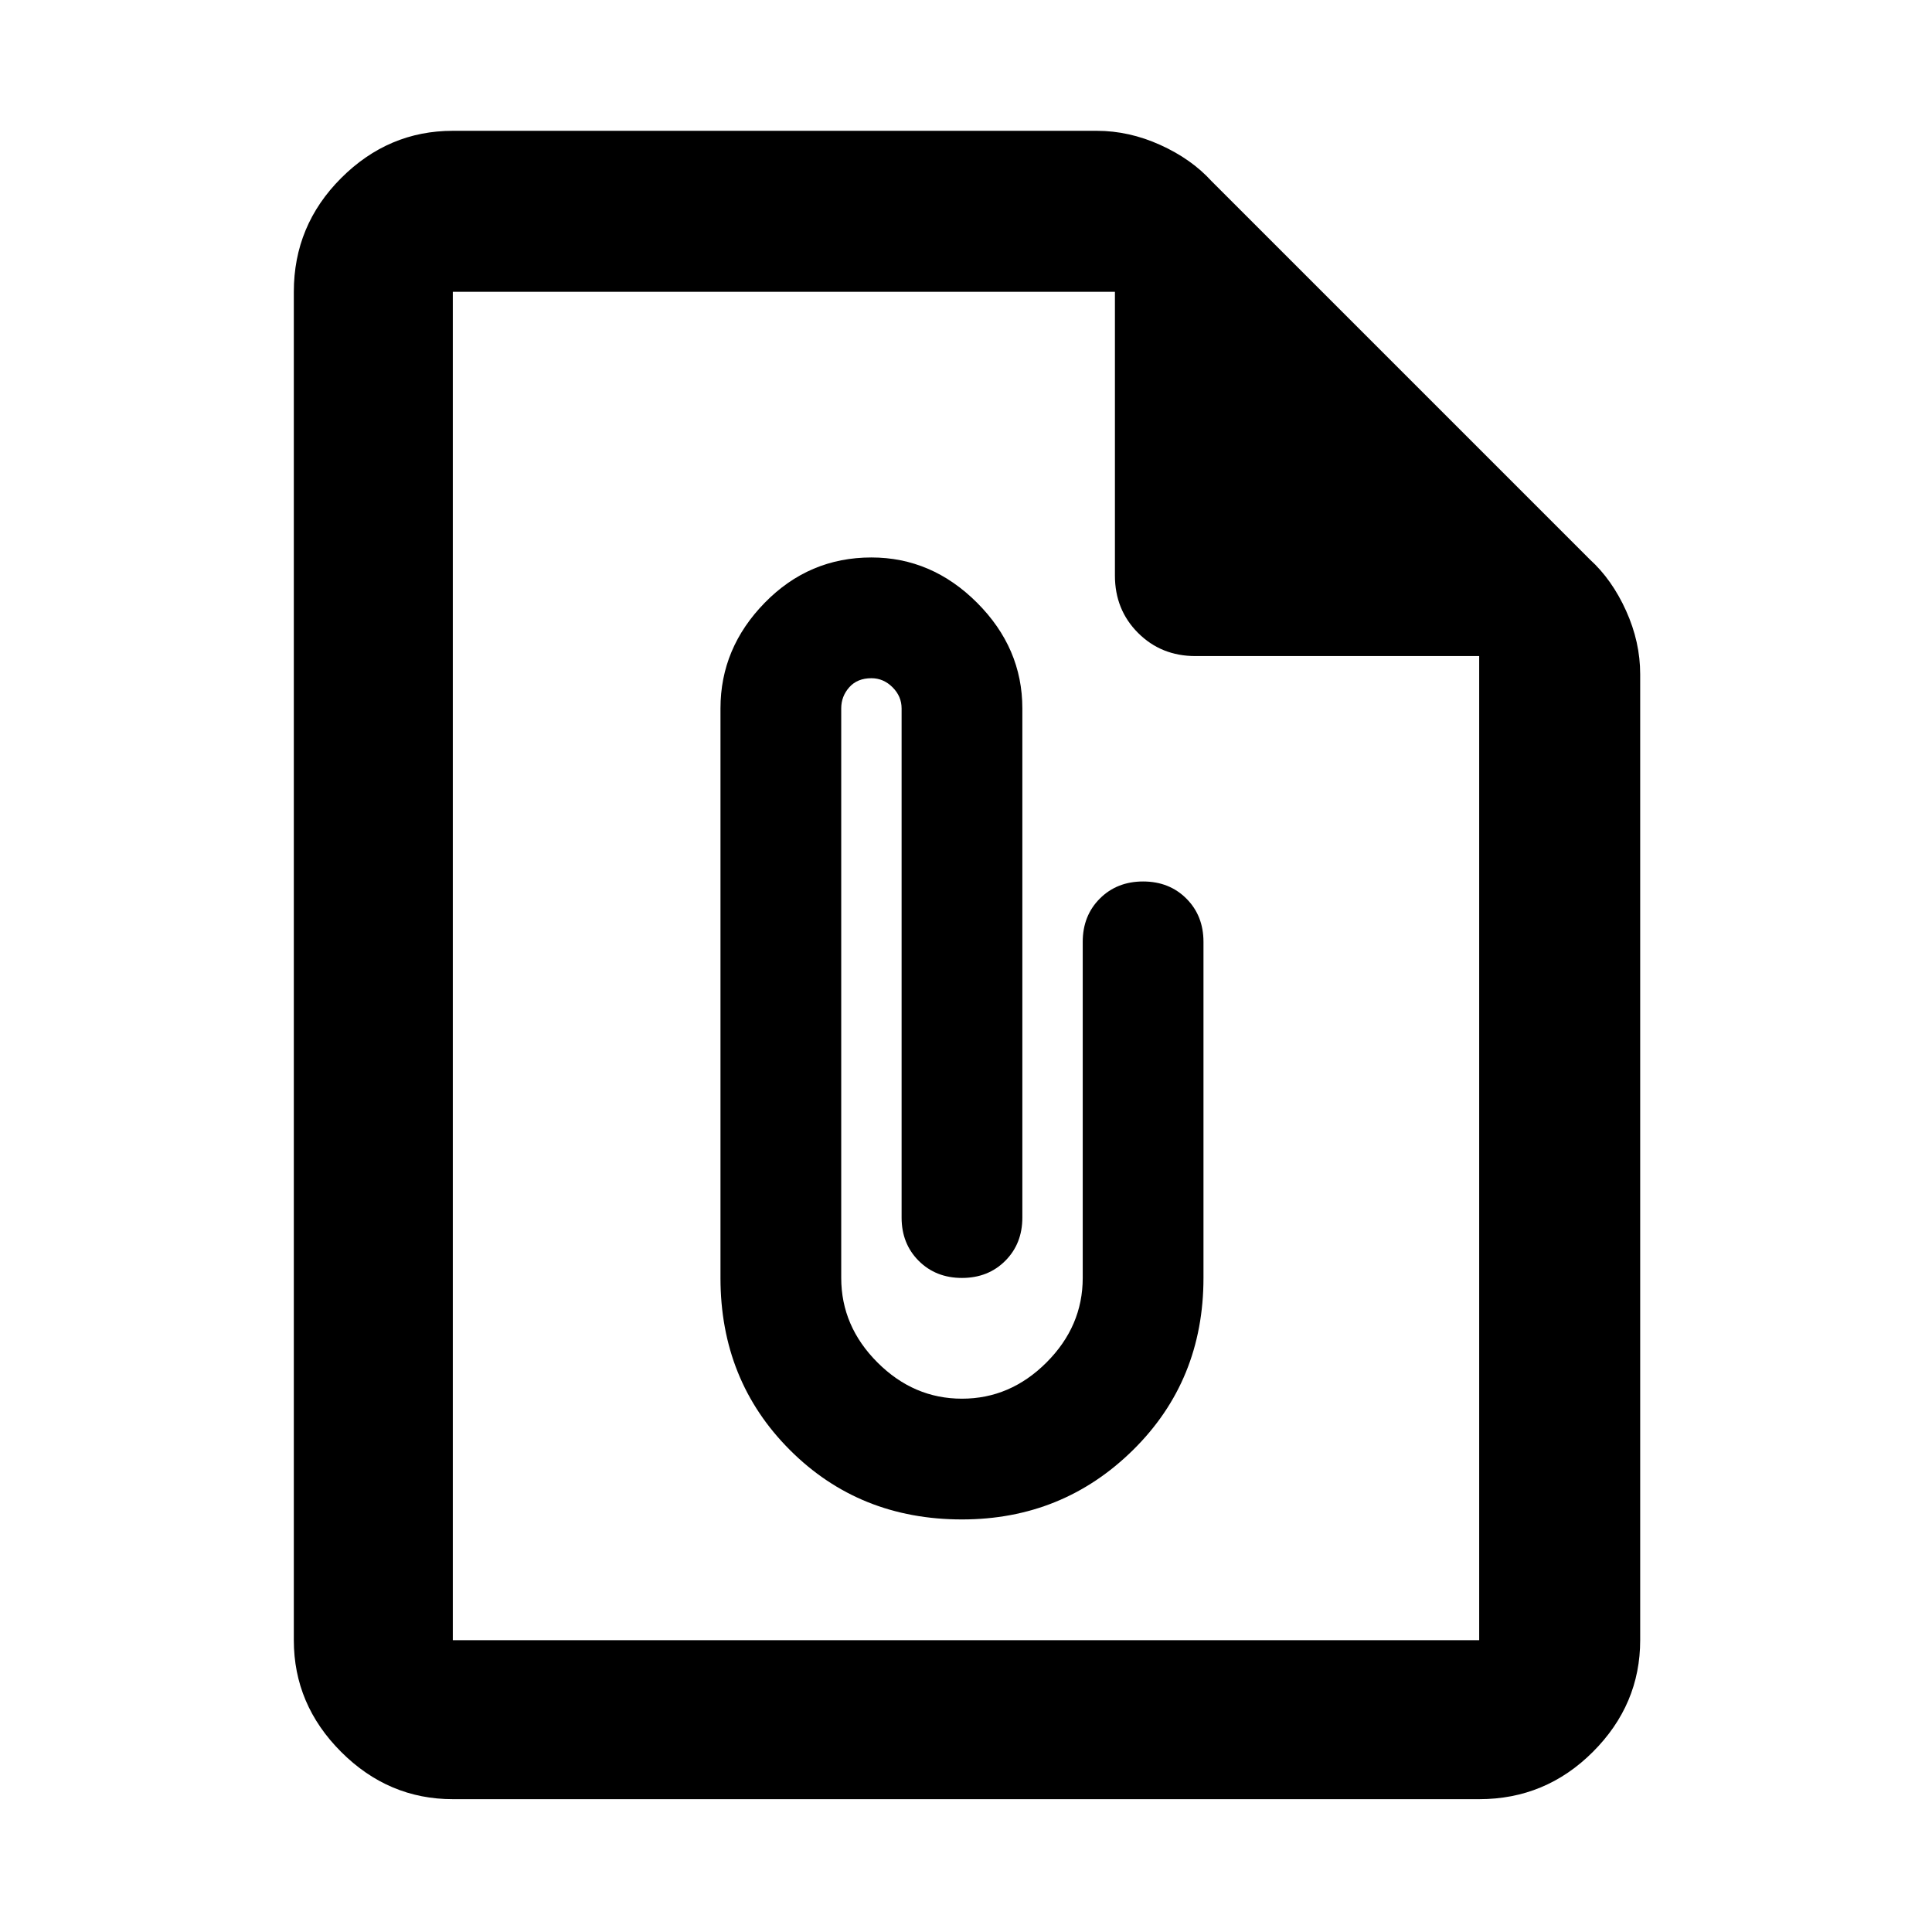 <svg xmlns="http://www.w3.org/2000/svg" width="48" height="48"><path d="M11.25 44.7q-1.6 0-2.775-1.175Q7.3 42.35 7.3 40.75V7.25q0-1.65 1.175-2.825Q9.65 3.25 11.25 3.25h16q.8 0 1.575.35.775.35 1.275.9l9.4 9.4q.55.5.9 1.275.35.775.35 1.575v24q0 1.6-1.175 2.775Q38.4 44.7 36.75 44.7zm0-3.95h25.5V16.3H29.7q-.85 0-1.425-.575-.575-.575-.575-1.425V7.25H11.25v33.5zm12.65-3q2.5 0 4.25-1.725t1.75-4.275V23.4q0-.65-.425-1.075-.425-.425-1.075-.425-.65 0-1.075.425-.425.425-.425 1.075v8.35q0 1.2-.9 2.1-.9.9-2.1.9-1.2 0-2.1-.9-.9-.9-.9-2.1V17.6q0-.3.2-.525.2-.225.55-.225.3 0 .525.225.225.225.225.525v12.65q0 .65.425 1.075.425.425 1.075.425.65 0 1.075-.425.425-.425.425-1.075V17.6q0-1.5-1.125-2.625T21.65 13.85q-1.55 0-2.65 1.125-1.1 1.125-1.1 2.625v14.15q0 2.55 1.725 4.275Q21.35 37.75 23.9 37.75zM11.25 7.25v9.05-9.05 33.5-33.5z"/></svg>